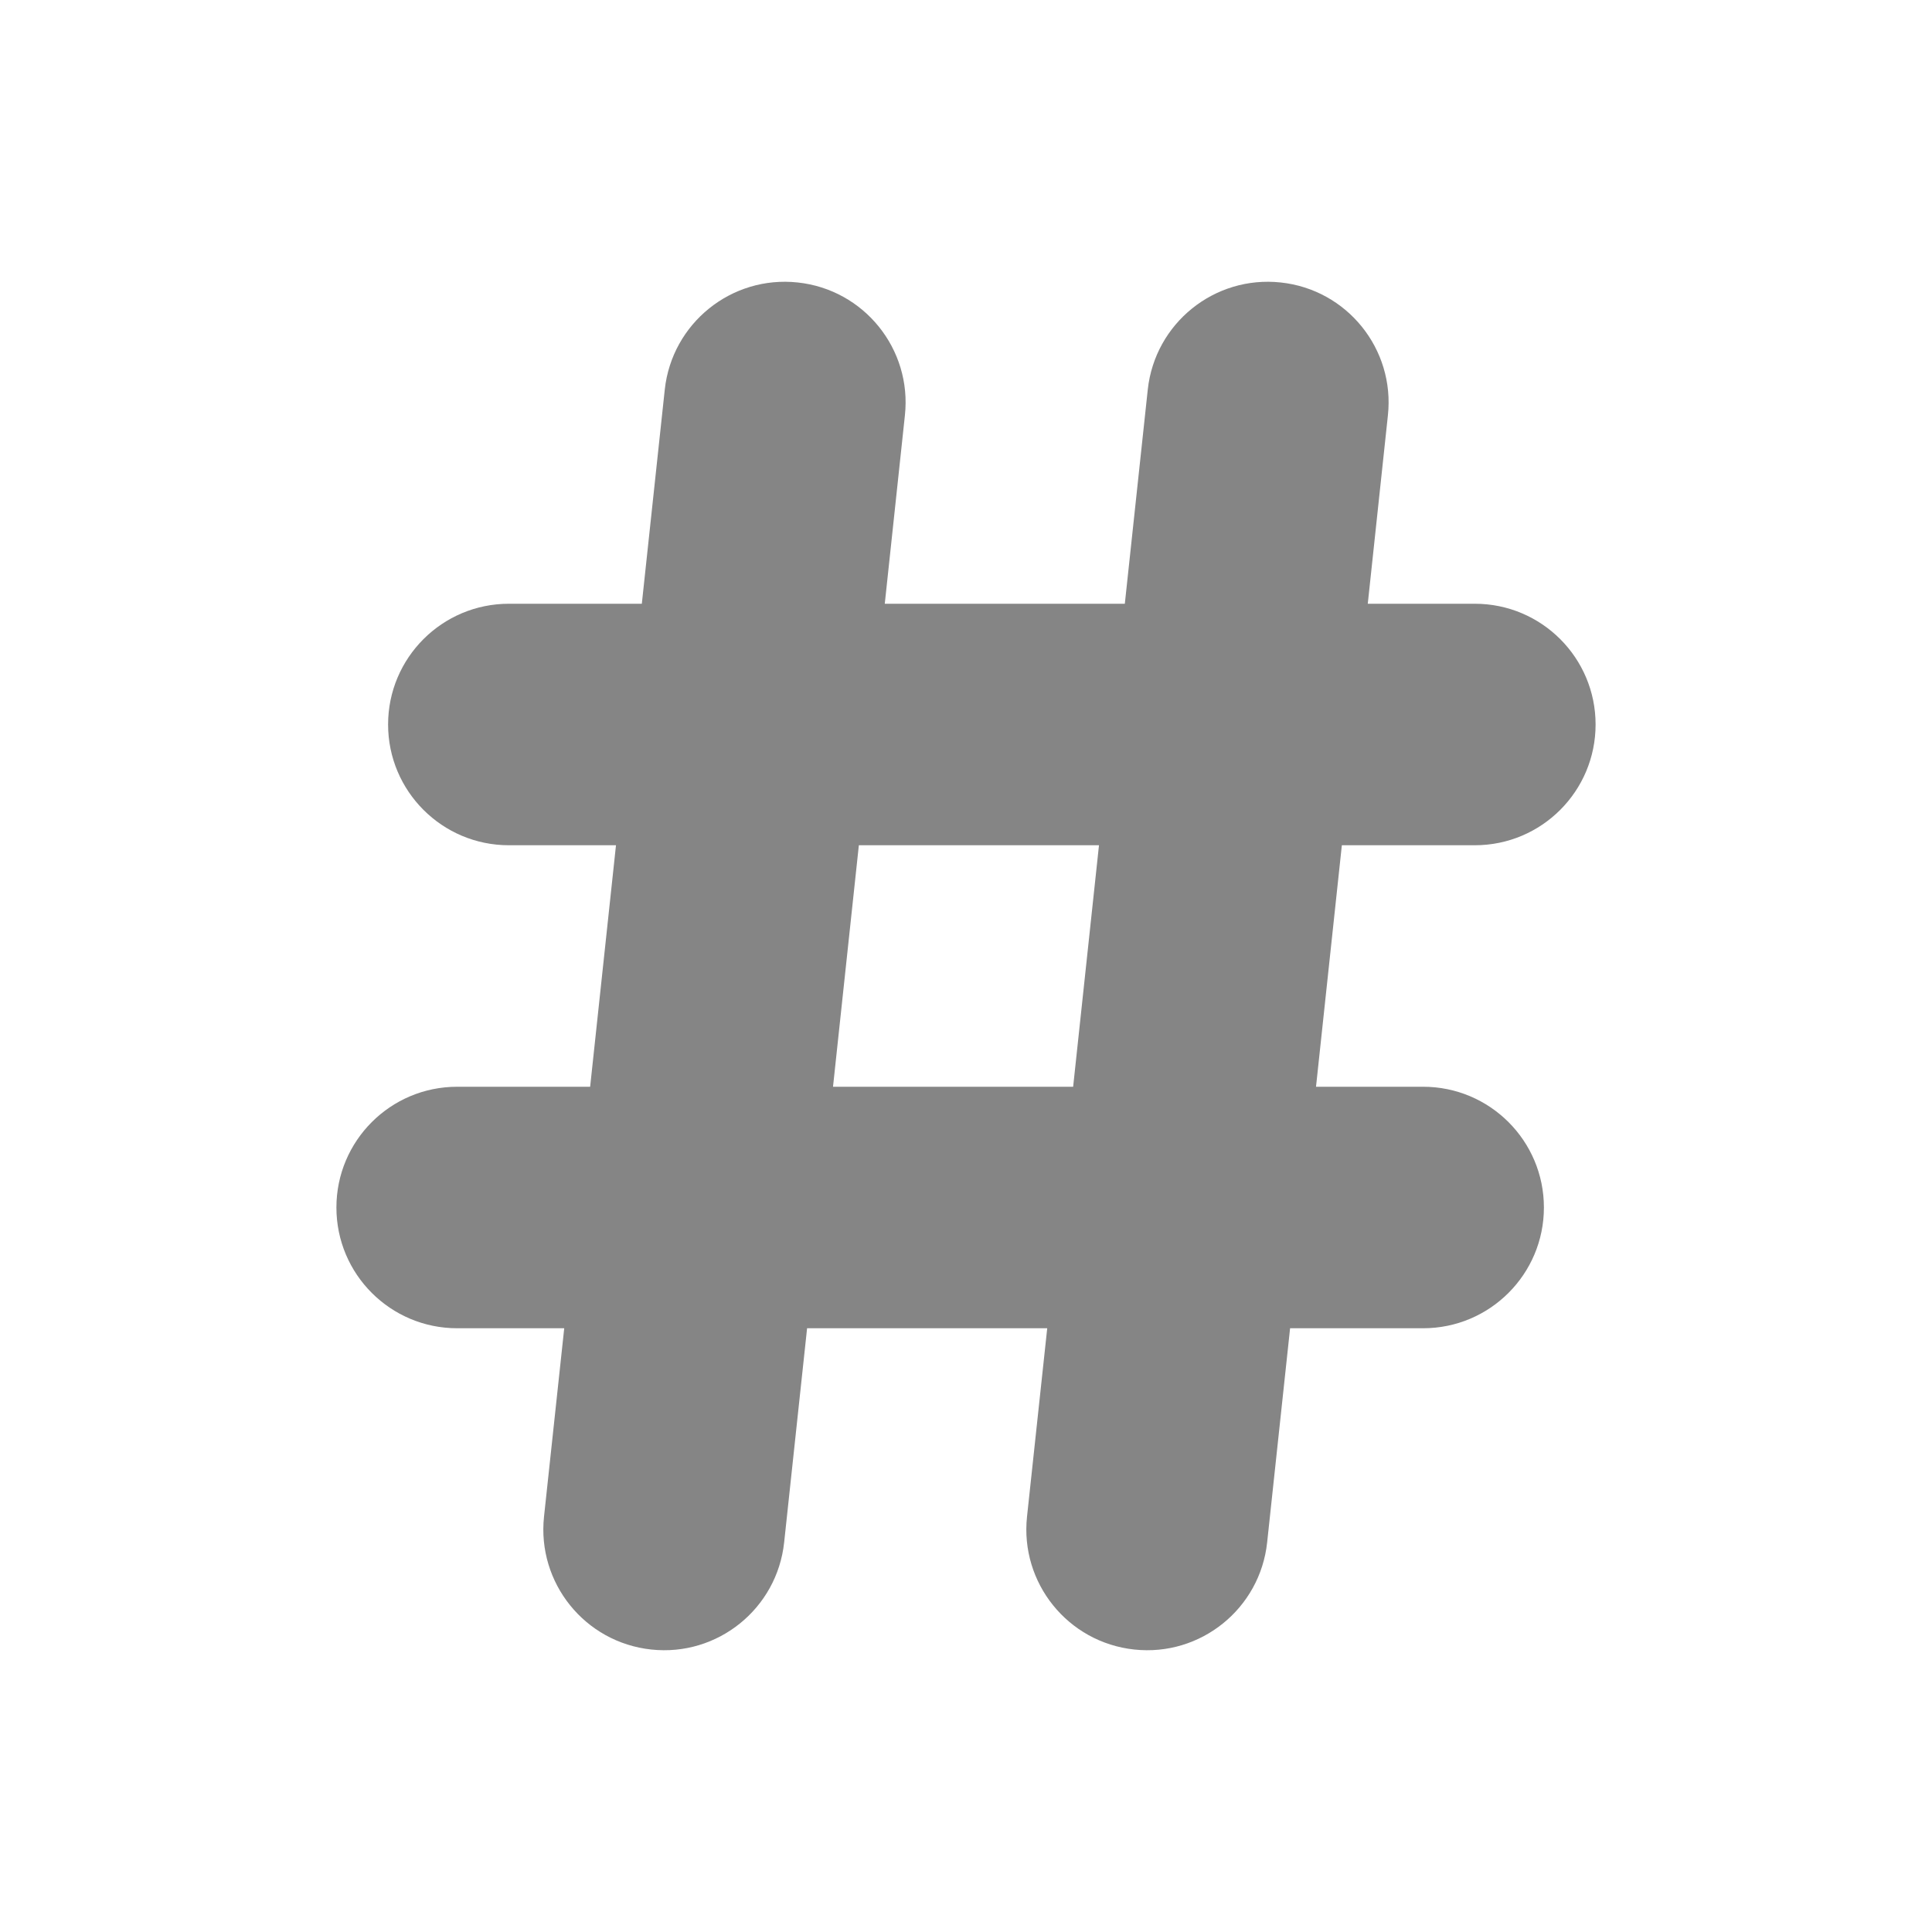 <svg width="24" height="24" viewBox="0 0 24 24" fill="none" xmlns="http://www.w3.org/2000/svg">
<path fill-rule="evenodd" clip-rule="evenodd" d="M11.241 5.16C11.33 4.336 10.733 3.597 9.91 3.509C9.086 3.42 8.347 4.016 8.258 4.84L7.973 7.5H6.321C5.493 7.5 4.821 8.172 4.821 9C4.821 9.828 5.493 10.5 6.321 10.5H7.652L7.331 13.5H5.679C4.85 13.5 4.179 14.172 4.179 15C4.179 15.828 4.85 16.5 5.679 16.5H7.009L6.758 18.84C6.67 19.664 7.266 20.403 8.09 20.491C8.914 20.58 9.653 19.983 9.741 19.16L10.026 16.5H13.009L12.758 18.84C12.67 19.664 13.266 20.403 14.09 20.491C14.914 20.58 15.653 19.983 15.741 19.16L16.026 16.5H17.679C18.507 16.5 19.179 15.828 19.179 15C19.179 14.172 18.507 13.5 17.679 13.5H16.348L16.669 10.5H18.321C19.15 10.5 19.821 9.828 19.821 9C19.821 8.172 19.15 7.5 18.321 7.5H16.991L17.241 5.16C17.33 4.336 16.733 3.597 15.91 3.509C15.086 3.42 14.347 4.016 14.258 4.84L13.973 7.5H10.991L11.241 5.16ZM13.331 13.5L13.652 10.5H10.669L10.348 13.5H13.331Z" fill="#858585"/>
</svg>
